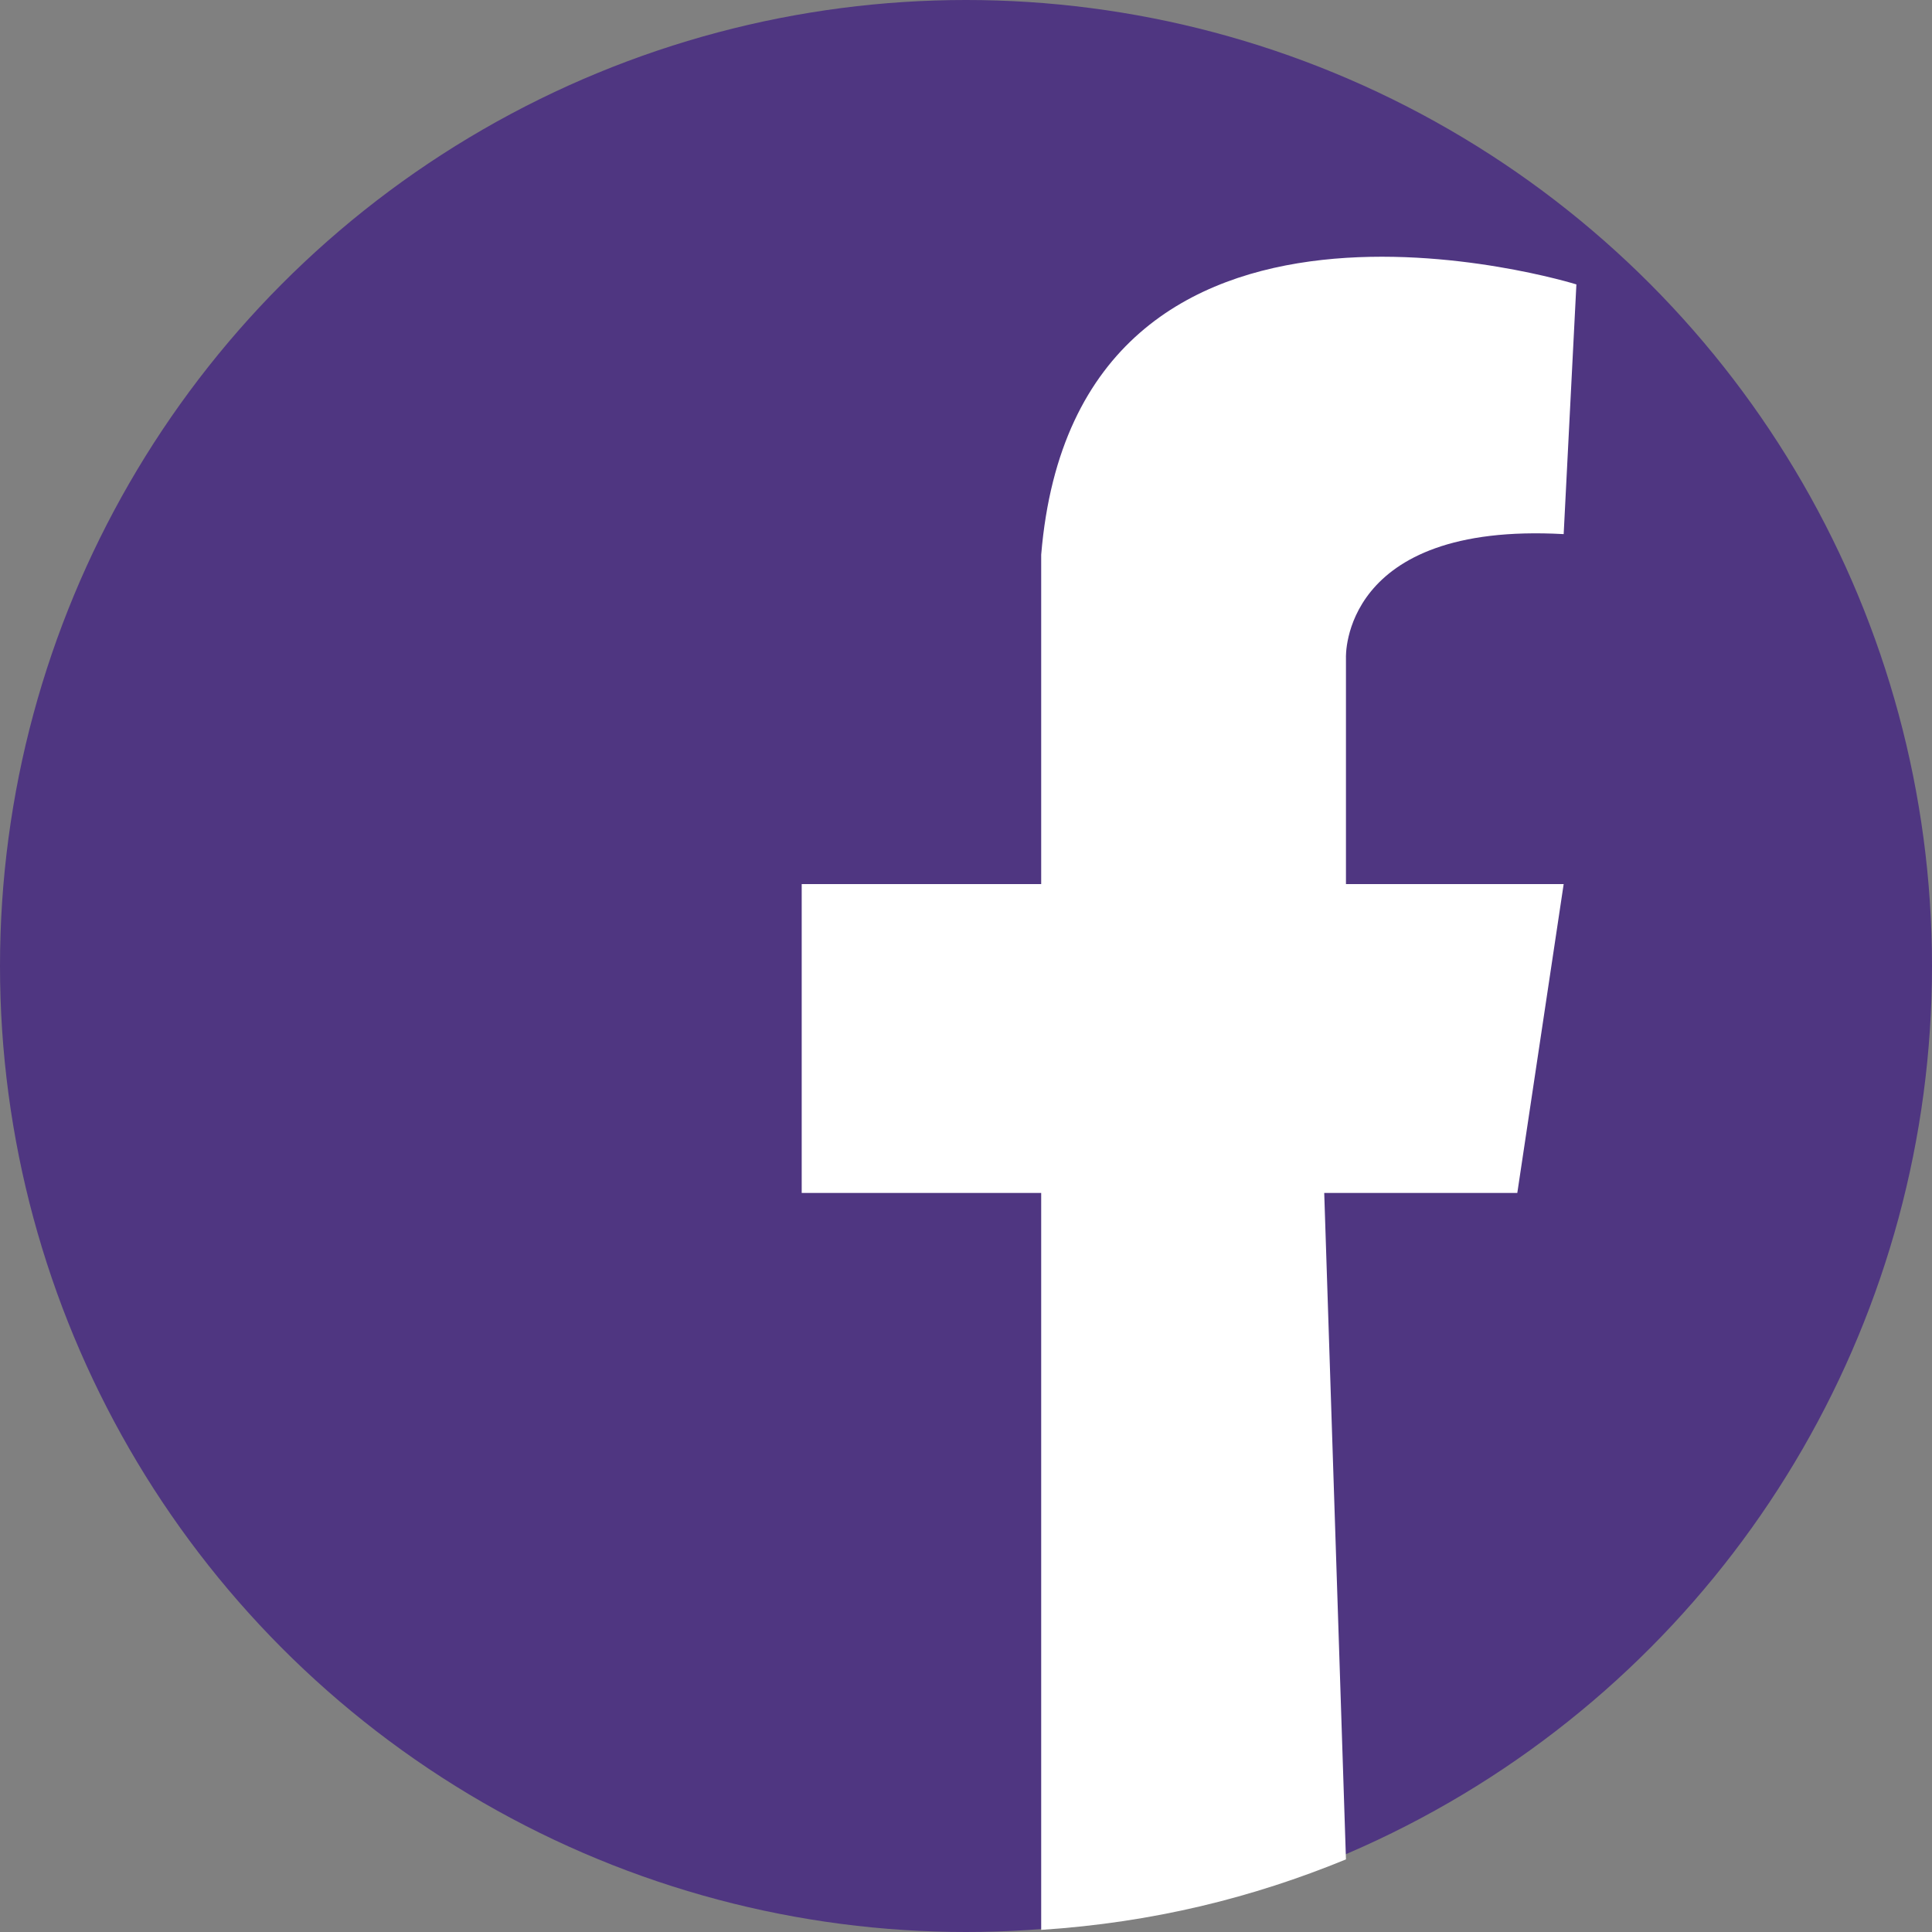 <?xml version="1.0" encoding="UTF-8" standalone="no"?><!DOCTYPE svg PUBLIC "-//W3C//DTD SVG 1.1//EN" "http://www.w3.org/Graphics/SVG/1.1/DTD/svg11.dtd"><svg width="100%" height="100%" viewBox="0 0 48 48" version="1.1" xmlns="http://www.w3.org/2000/svg" xmlns:xlink="http://www.w3.org/1999/xlink" xml:space="preserve" xmlns:serif="http://www.serif.com/" style="fill-rule:evenodd;clip-rule:evenodd;stroke-linejoin:round;stroke-miterlimit:2;"><rect x="0" y="0" width="48" height="48" fill="#808080" stroke="none"/><circle id="BG-Ellipse" cx="24" cy="24" r="24" style="fill:#4f3681;"/><path d="M38.849,13.27l0.316,-6.204c0,0 -12.417,-3.861 -13.297,6.716l0,8.183l-5.95,0l0,7.673l5.95,-0l0,18.309c2.787,-0.183 5.257,-0.801 7.572,-1.751l-0.54,-16.558l4.797,-0l1.152,-7.673l-5.409,0l0,-5.626c0,0 -0.139,-3.377 5.409,-3.069Z" style="fill:#fff;"/></svg>
